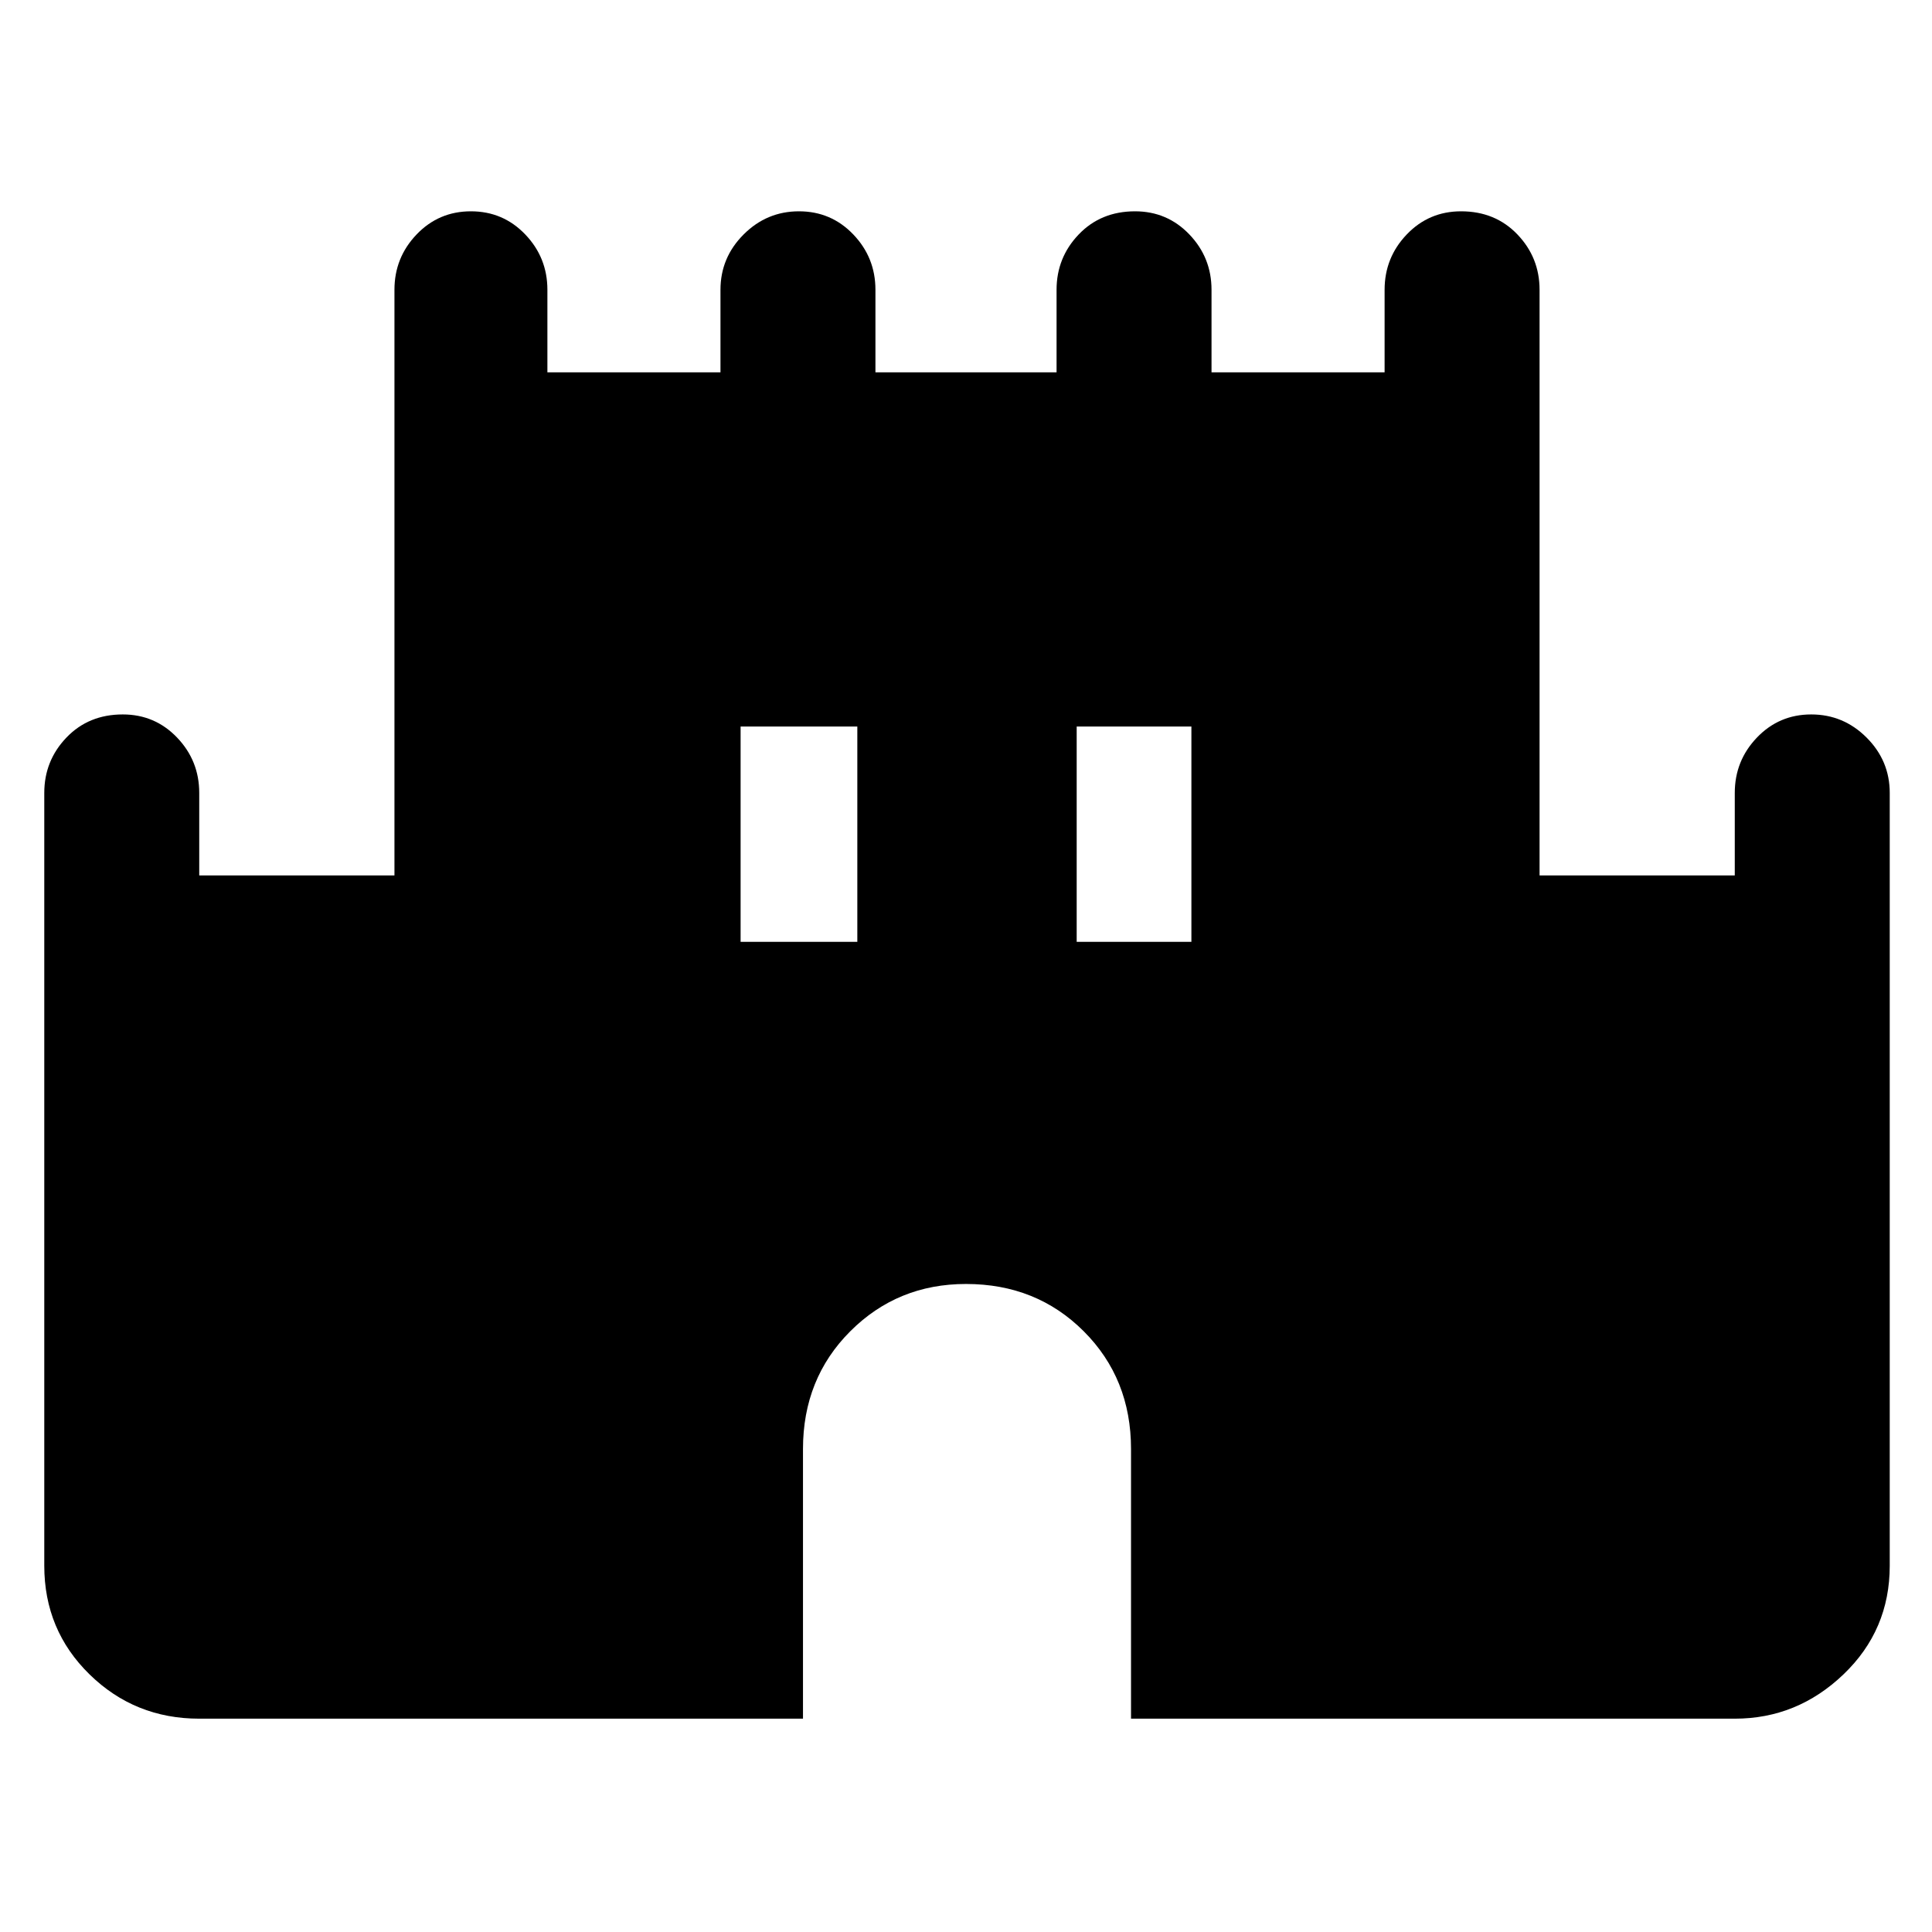 <svg xmlns="http://www.w3.org/2000/svg" height="48" width="48"><path d="M4.95 42.7q-1.6 0-2.725-1.1T1.1 38.9V19.7q0-.8.55-1.375t1.4-.575q.8 0 1.35.575t.55 1.375v2.05H9.8V7.2q0-.8.55-1.375t1.35-.575q.8 0 1.35.575T13.6 7.2v2.05h4.3V7.2q0-.8.575-1.375t1.375-.575q.8 0 1.35.575t.55 1.375v2.05h4.5V7.2q0-.8.55-1.375t1.4-.575q.8 0 1.35.575T30.1 7.2v2.05h4.3V7.2q0-.8.55-1.375t1.35-.575q.85 0 1.4.575.55.575.55 1.375v14.55h4.85V19.7q0-.8.55-1.375T45 17.75q.8 0 1.375.575t.575 1.375v19.2q0 1.6-1.15 2.7t-2.7 1.1h-15V36q0-1.75-1.175-2.925Q25.75 31.9 24 31.9q-1.7 0-2.875 1.175T19.95 36v6.7ZM18.4 23.4h2.9v-5.35h-2.9Zm8.35 0h2.85v-5.35h-2.85Z"/></svg>